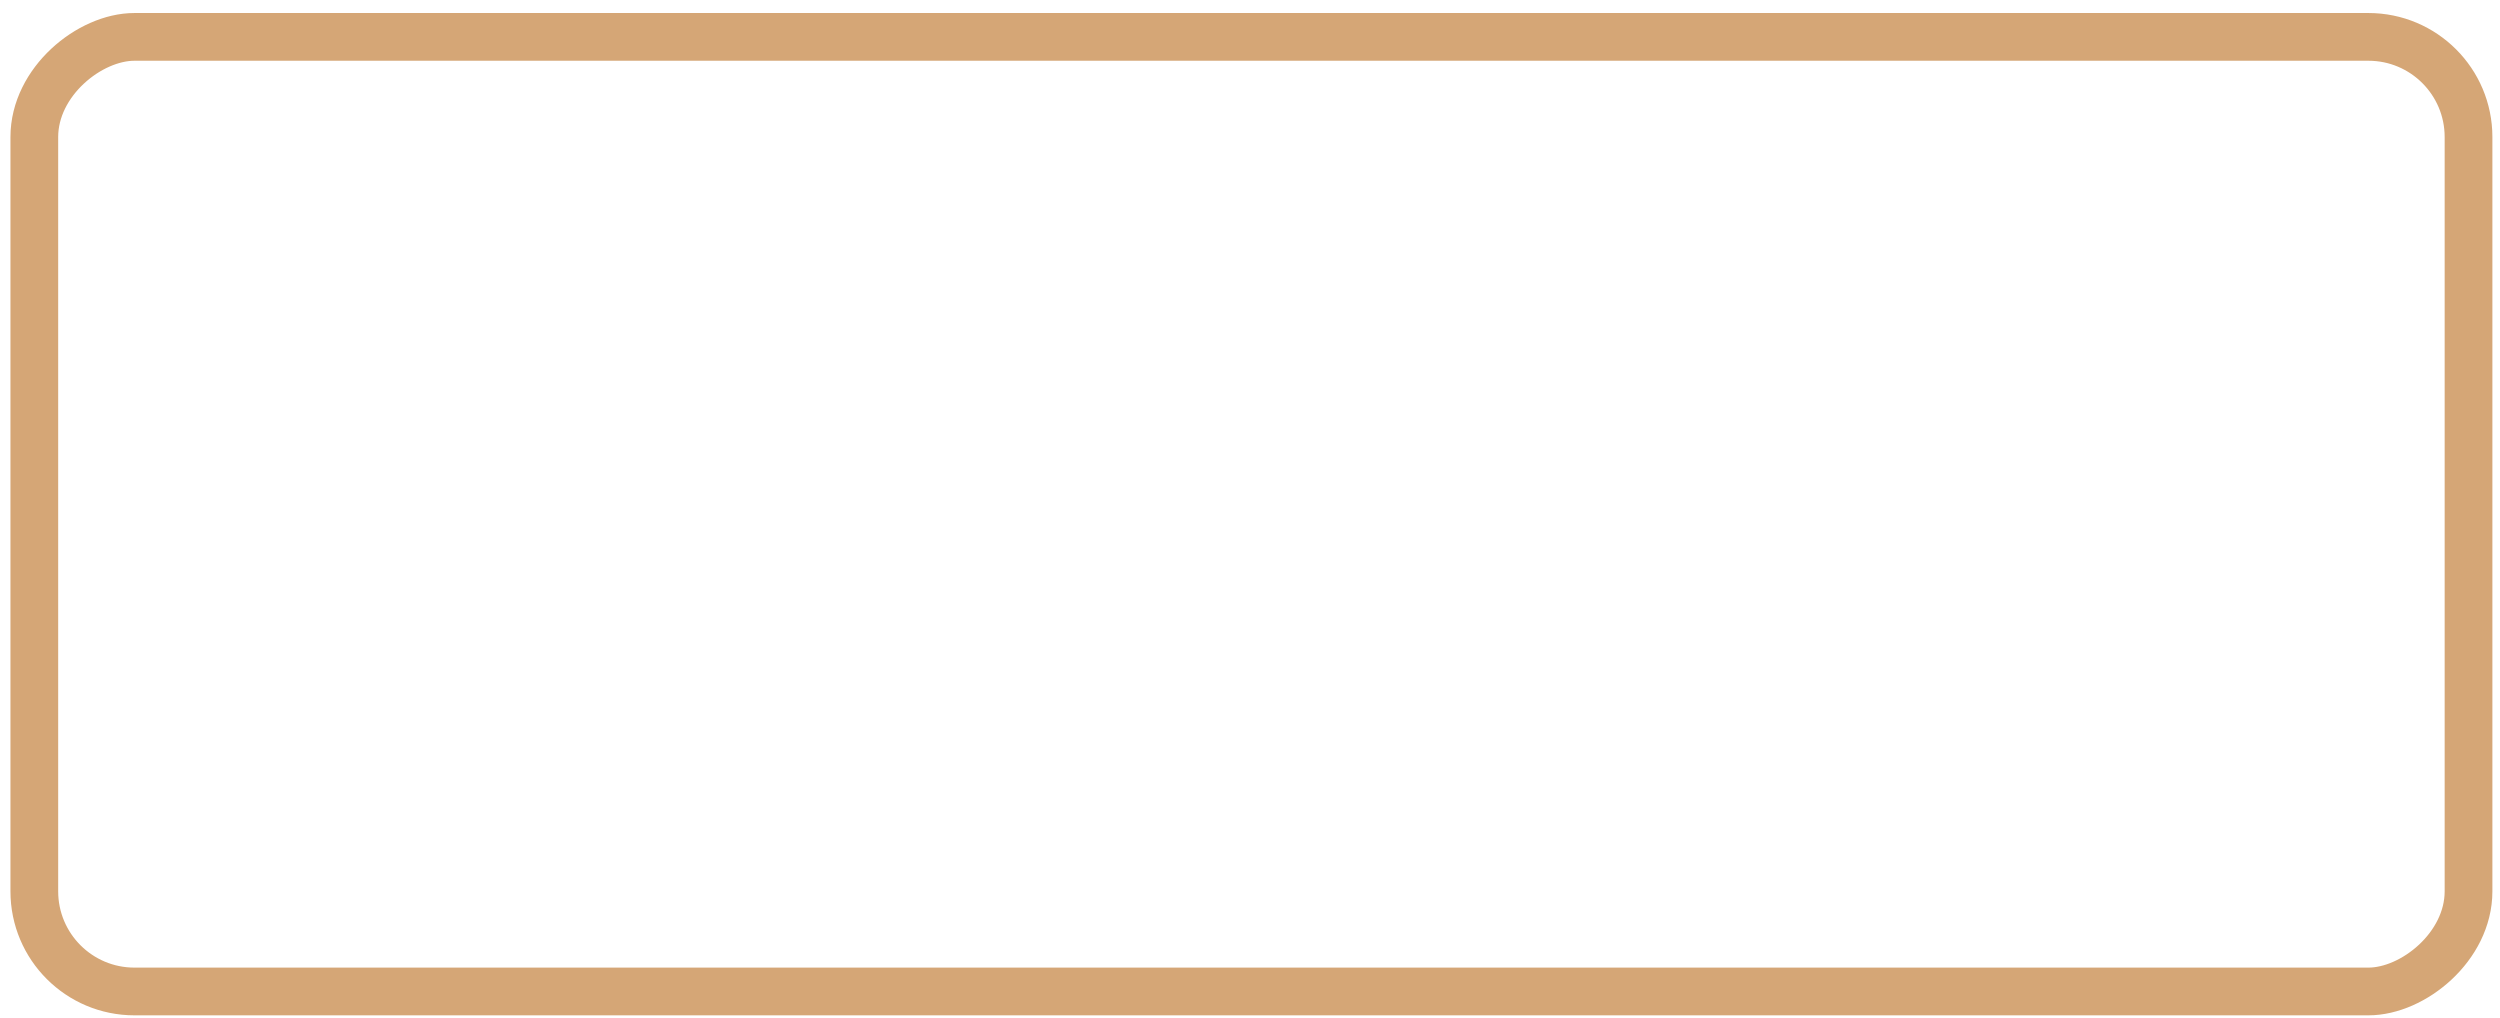 <?xml version="1.0" encoding="utf-8"?>
<svg viewBox="164.957 203.366 209.514 85.31" width="209.514" height="85.31" xmlns="http://www.w3.org/2000/svg">
  <rect style="fill-rule: evenodd; stroke-linecap: round; stroke-linejoin: round; stroke-miterlimit: 1; fill: none; stroke: rgb(213, 166, 118); stroke-width: 4px;" height="204" transform="matrix(0, -1, 1, 0, -118.624, 454.29)" x="167.833" y="286.457" width="80" rx="8.391" ry="8.391"/>
</svg>